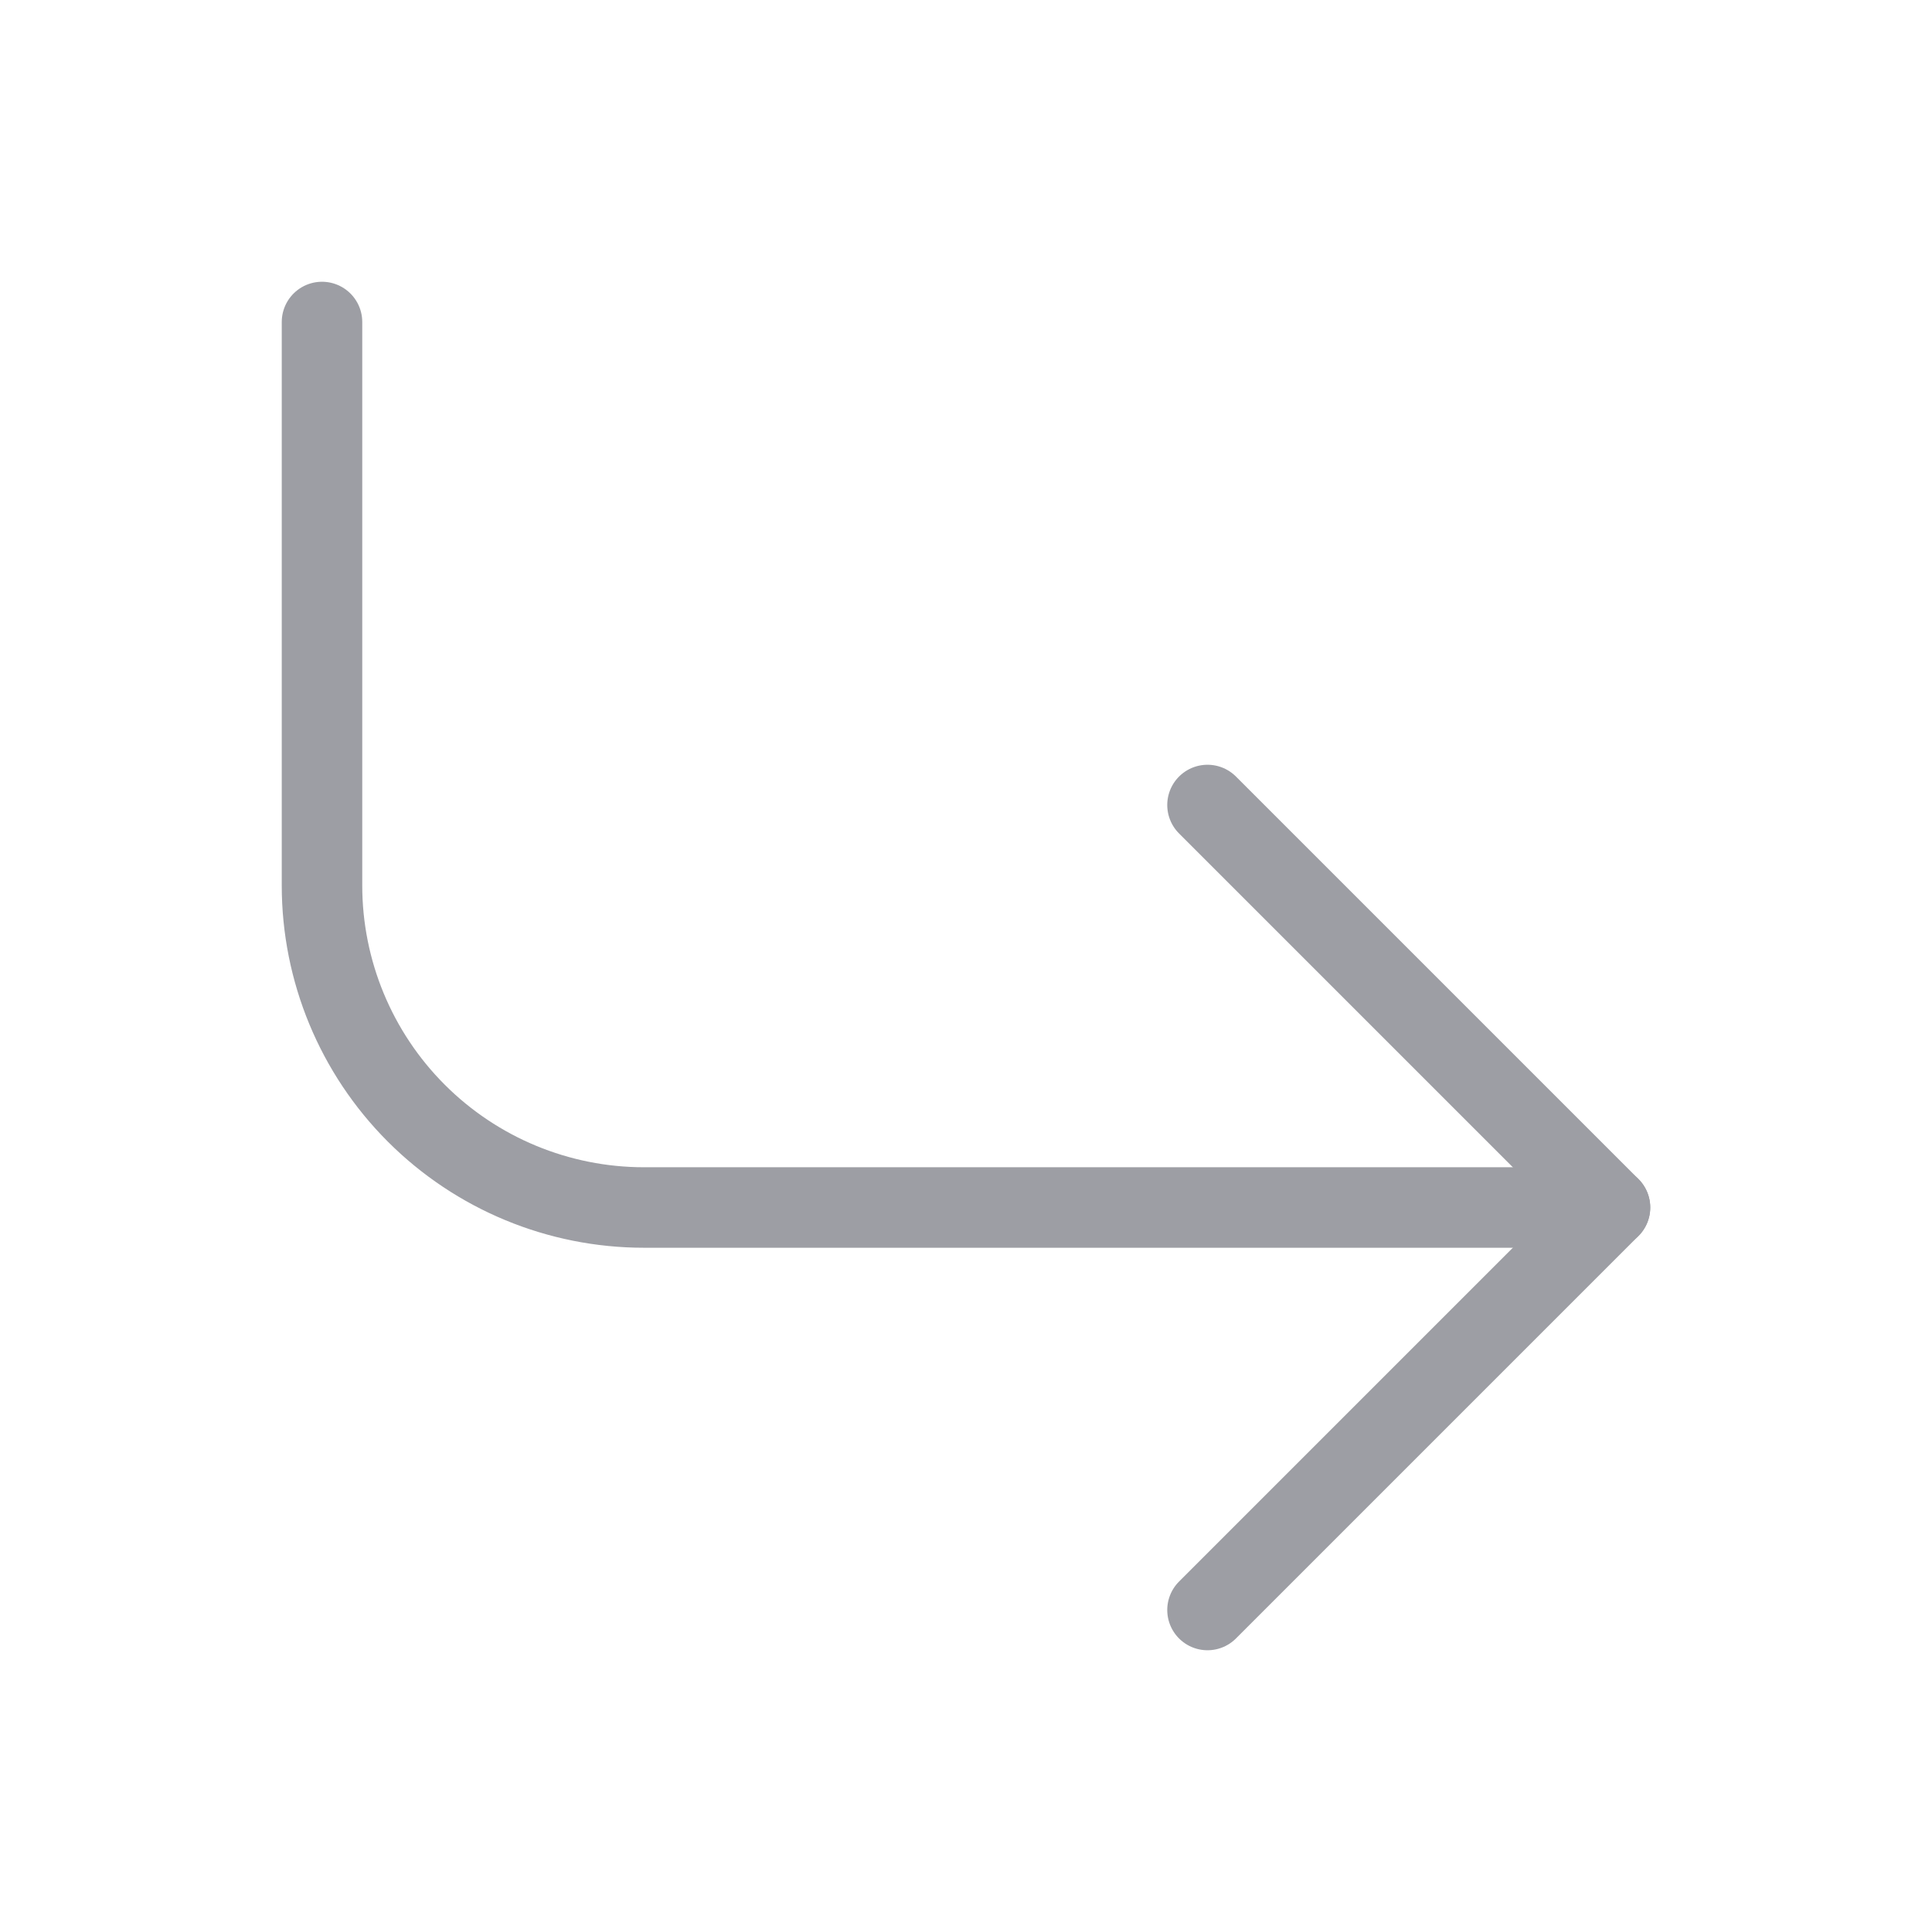 <svg width="48" height="48" viewBox="0 0 48 48" fill="none" xmlns="http://www.w3.org/2000/svg">
<path d="M30 20L40 30L30 40" stroke="#9D9EA4" stroke-width="2" stroke-linecap="round" stroke-linejoin="round"/>
<path d="M8 8V22C8 24.122 8.843 26.157 10.343 27.657C11.843 29.157 13.878 30 16 30H40" stroke="#9D9EA4" stroke-width="2" stroke-linecap="round" stroke-linejoin="round"/>
</svg>
